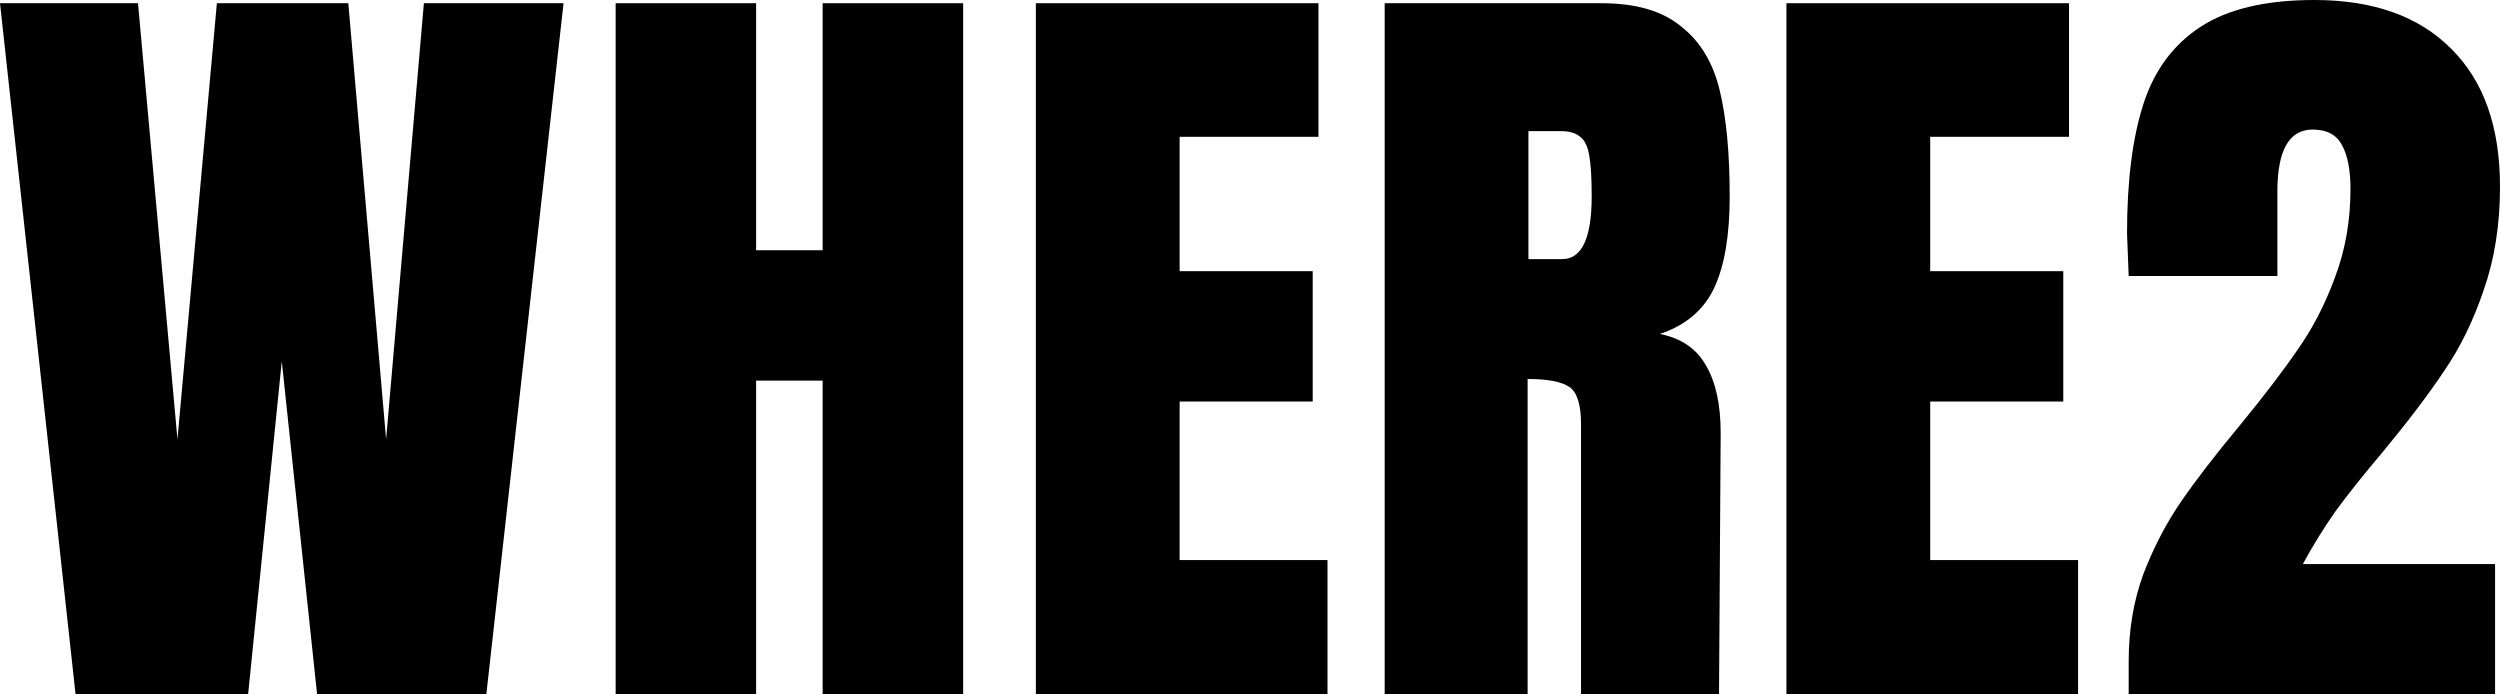 <svg width="108" height="30" viewBox="0 0 108 30" fill="none" xmlns="http://www.w3.org/2000/svg">
<path d="M3.265 30L0 0.139H5.962L7.666 18.98L9.369 0.139H15.047L16.68 18.98L18.312 0.139H24.345L21.009 30H13.699L12.173 15.608L10.718 30H3.265Z" fill="black"/>
<path d="M26.596 30V0.139H32.664V10.811H35.539V0.139H41.608V30H35.539V16.443H32.664V30H26.596Z" fill="black"/>
<path d="M44.749 30V0.139H56.957V5.91H50.96V11.715H56.709V17.346H50.96V24.195H57.348V30H44.749Z" fill="black"/>
<path d="M59.818 0.139H69.187C70.677 0.139 71.825 0.475 72.629 1.147C73.457 1.796 74.013 2.723 74.297 3.928C74.581 5.11 74.723 6.628 74.723 8.482C74.723 10.174 74.498 11.495 74.049 12.445C73.599 13.395 72.819 14.056 71.707 14.426C72.629 14.612 73.292 15.064 73.694 15.782C74.12 16.501 74.333 17.474 74.333 18.702L74.262 30H68.3V18.32C68.3 17.485 68.134 16.953 67.803 16.721C67.472 16.489 66.868 16.373 65.993 16.373V30H59.818V0.139ZM67.484 11.194C68.335 11.194 68.761 10.29 68.761 8.482C68.761 7.694 68.726 7.103 68.655 6.709C68.584 6.315 68.454 6.049 68.264 5.91C68.075 5.747 67.803 5.666 67.448 5.666H66.028V11.194H67.484Z" fill="black"/>
<path d="M77.174 30V0.139H89.382V5.91H83.385V11.715H89.134V17.346H83.385V24.195H89.773V30H77.174Z" fill="black"/>
<path d="M91.959 28.575C91.959 27.207 92.172 25.944 92.598 24.786C93.047 23.627 93.592 22.584 94.23 21.657C94.869 20.73 95.709 19.641 96.75 18.389C97.815 17.091 98.655 15.991 99.27 15.087C99.909 14.183 100.441 13.152 100.867 11.993C101.316 10.811 101.541 9.537 101.541 8.169C101.541 7.358 101.423 6.732 101.186 6.292C100.95 5.829 100.524 5.597 99.909 5.597C98.891 5.597 98.383 6.489 98.383 8.273V11.924H91.959L91.888 10.081C91.888 7.81 92.125 5.944 92.598 4.484C93.071 3.024 93.899 1.912 95.082 1.147C96.265 0.382 97.897 0 99.98 0C102.535 0 104.51 0.707 105.906 2.121C107.302 3.511 108 5.492 108 8.065C108 9.71 107.763 11.205 107.29 12.549C106.841 13.87 106.273 15.029 105.587 16.026C104.924 17.022 104.037 18.192 102.925 19.537C102.121 20.487 101.446 21.333 100.902 22.074C100.382 22.816 99.909 23.581 99.483 24.369H107.787V30H91.959V28.575Z" fill="black"/>
</svg>
